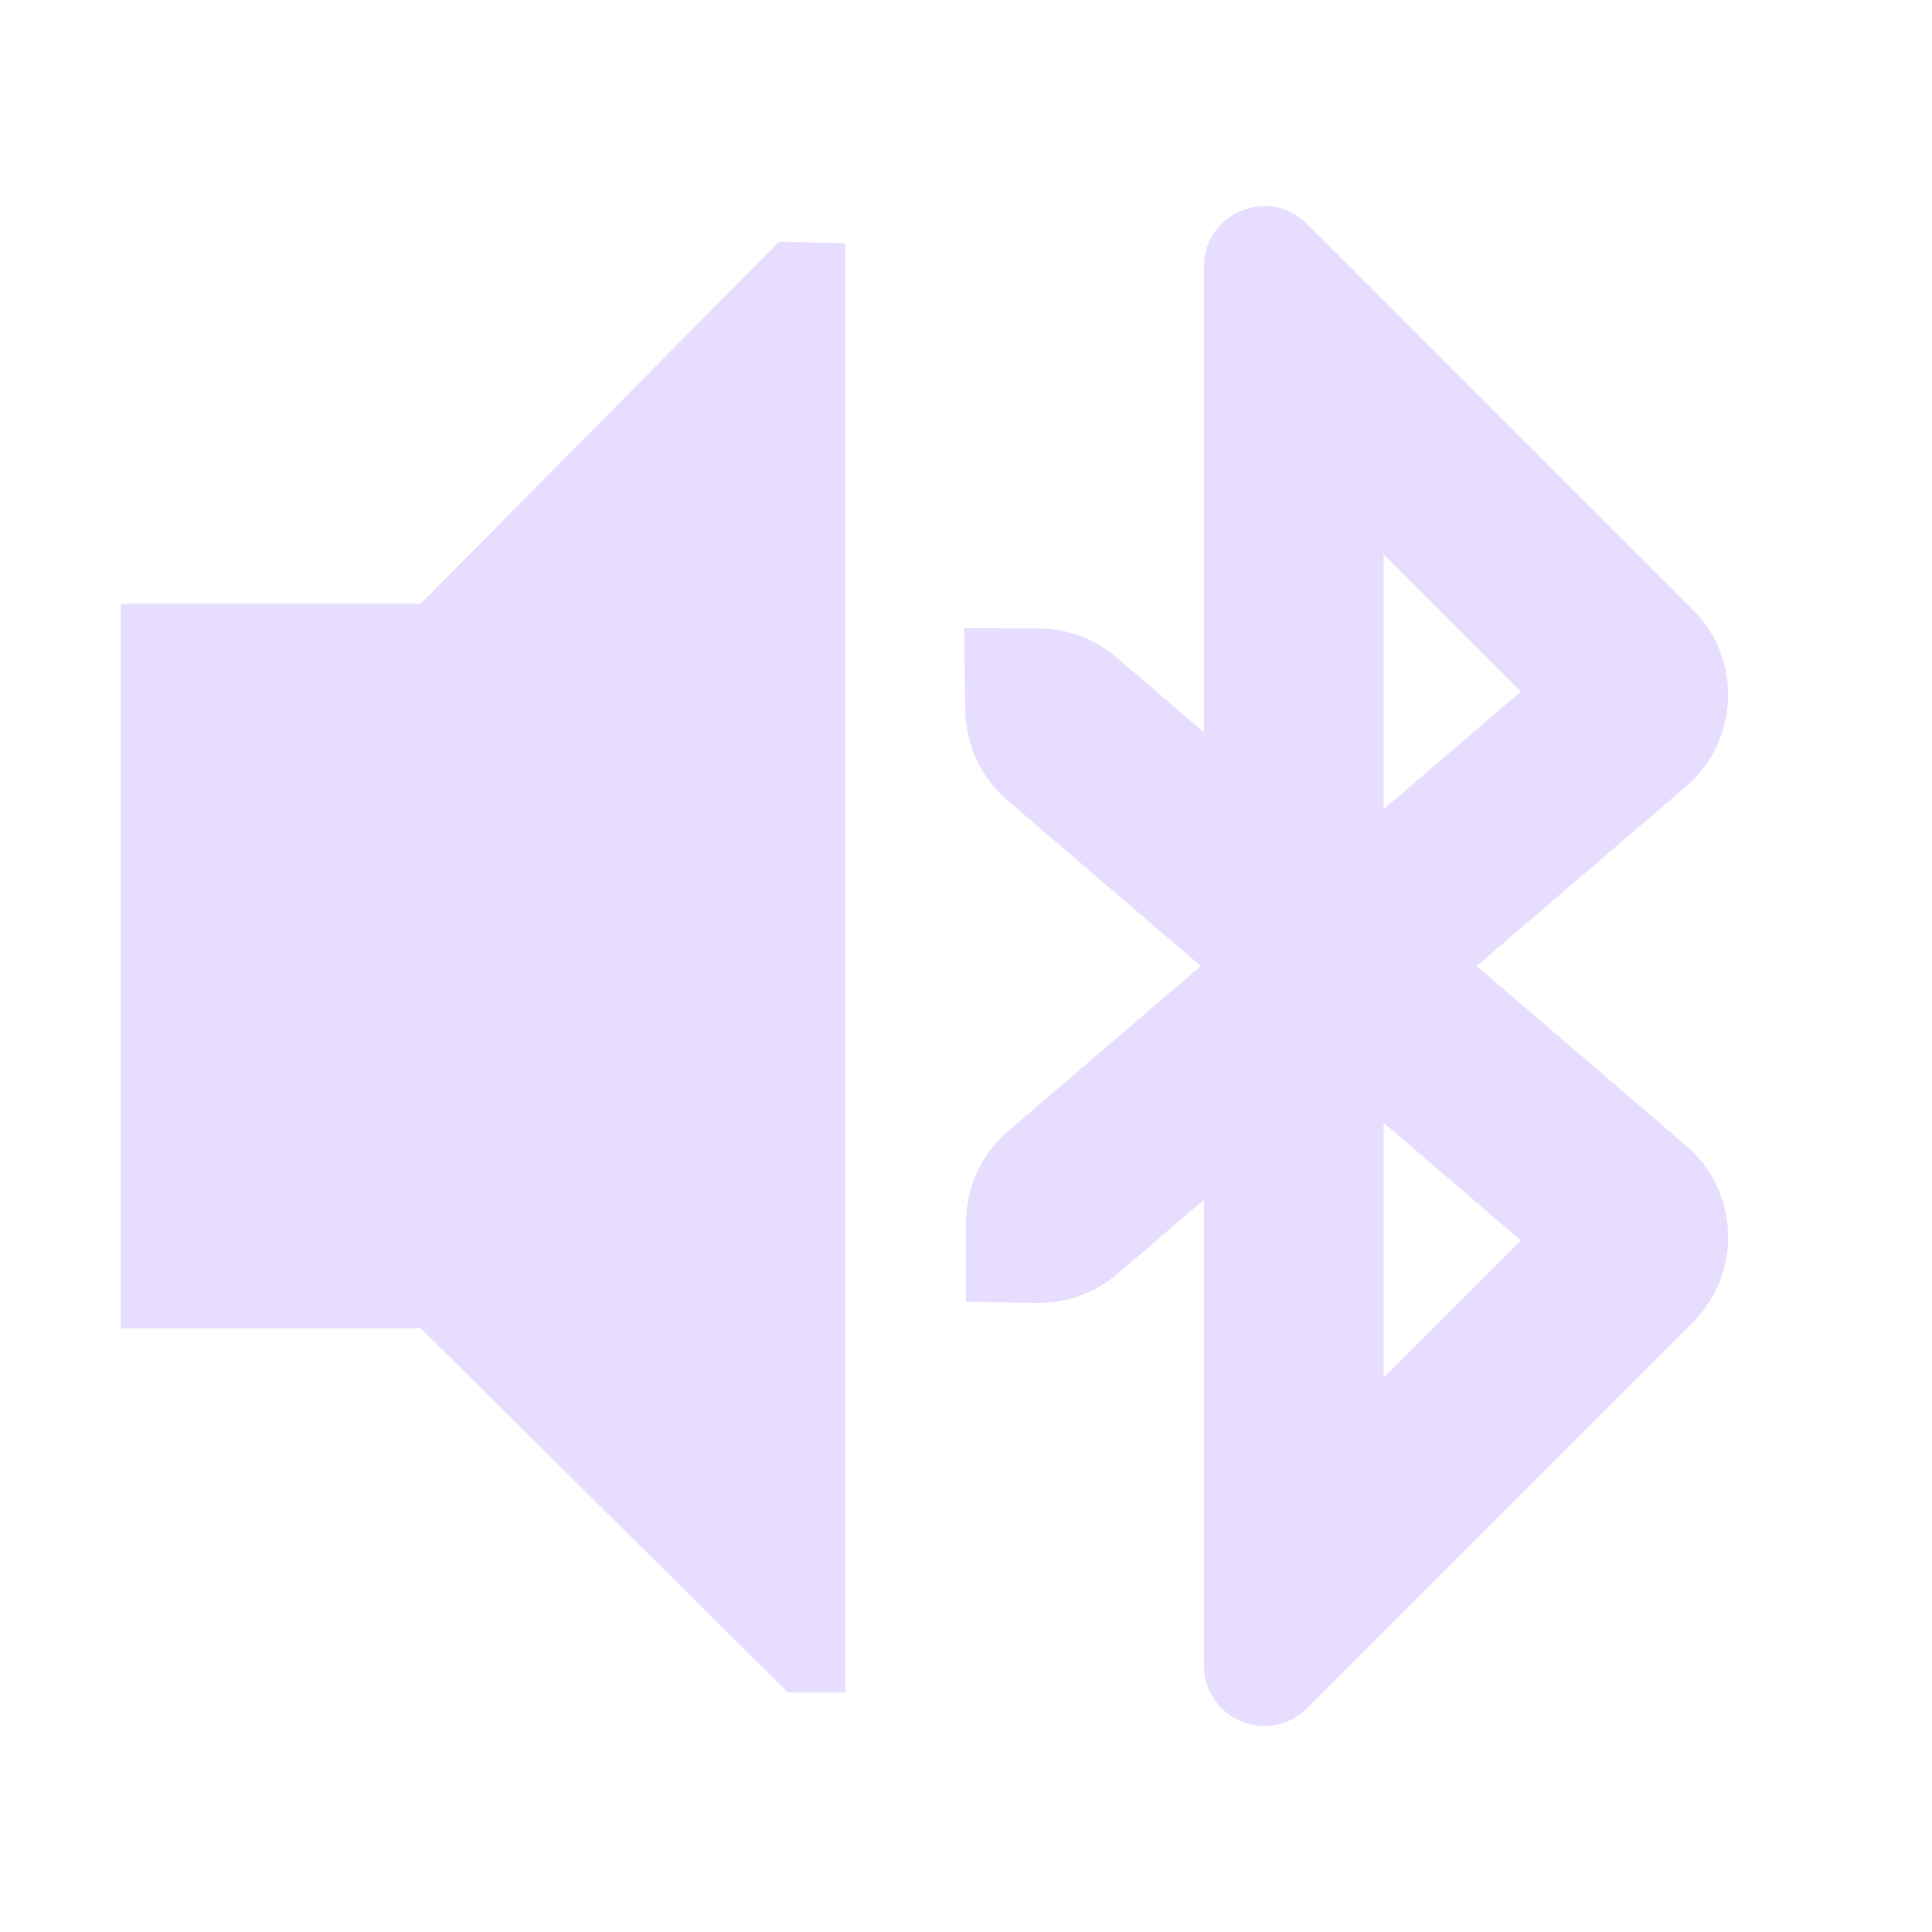 <svg xmlns="http://www.w3.org/2000/svg" fill="none" width="16" height="16" viewBox="0 0 16 16">
 <path fill="#E6DDFF" d="M1 5H3.484L6.453 2L7 2.016V14.016L6.525 14.016L3.484 11H1V5Z"/>
 <path fill="#E6DDFF" fill-rule="evenodd" d="M9.971 2.207C9.971 1.762 10.51 1.539 10.825 1.854L14.019 5.048C14.431 5.46 14.405 6.135 13.962 6.514L12.229 8L13.962 9.486C14.405 9.865 14.431 10.54 14.019 10.952L10.825 14.146C10.51 14.461 9.971 14.238 9.971 13.793V9.935L9.255 10.549C9.07 10.708 8.833 10.793 8.59 10.79L8 10.781V10.126C8 9.834 8.128 9.557 8.349 9.367L9.944 8L8.343 6.628C8.125 6.441 7.998 6.169 7.994 5.882L7.984 5.203L8.599 5.204C8.837 5.205 9.067 5.29 9.248 5.445L9.971 6.065V2.207ZM11.458 9.298L12.595 10.273L11.458 11.41V9.298ZM11.458 6.702V4.59L12.595 5.727L11.458 6.702Z" clip-rule="evenodd"/>
</svg>
